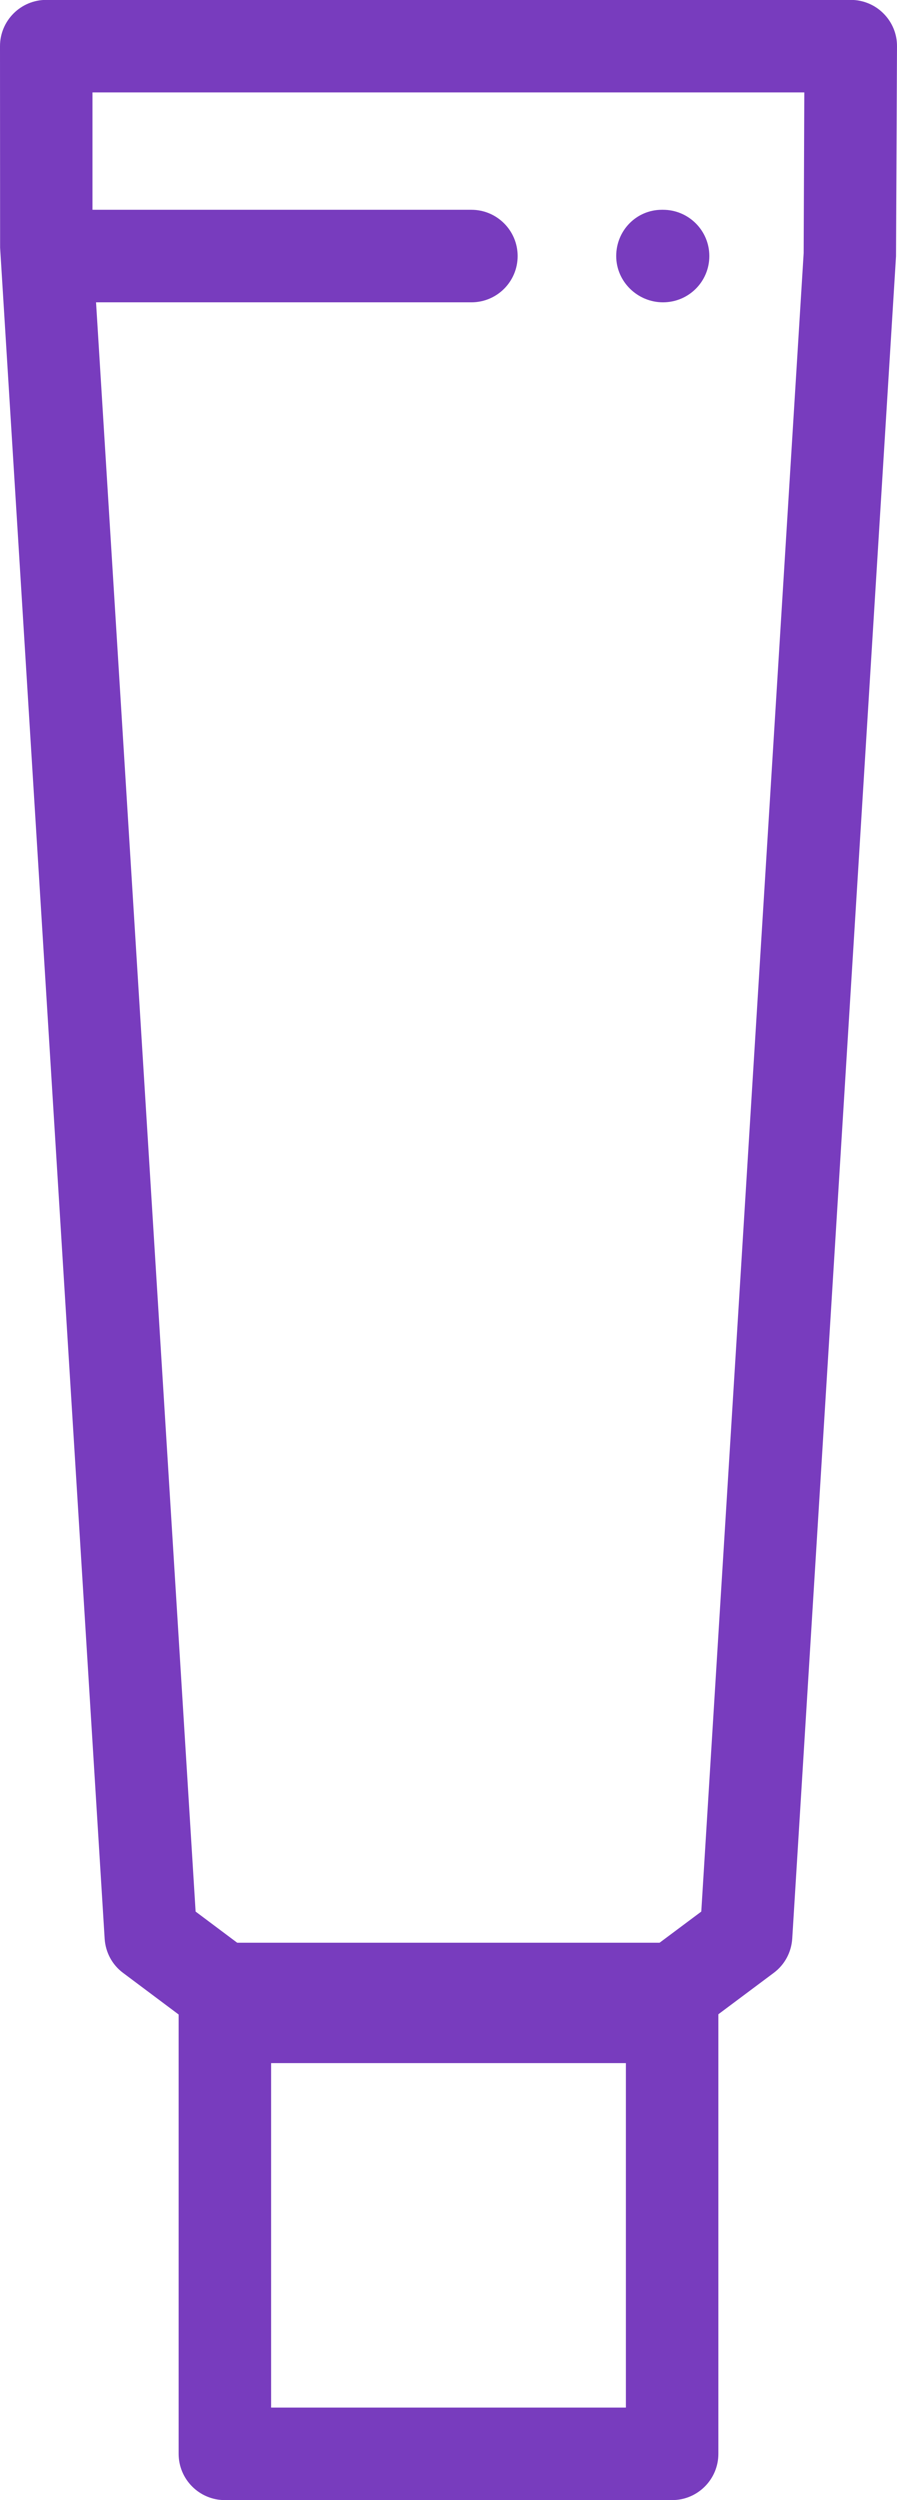 <?xml version="1.0" encoding="UTF-8"?><svg id="Layer_2" xmlns="http://www.w3.org/2000/svg" viewBox="0 0 8.245 22.965"><defs><style>.cls-1{fill:#783cbe;}</style></defs><g id="Layer_1-2"><g><path class="cls-1" d="M5.862,18.951H2.38c-.092,0-.182-.029-.255-.085l-.994-.744c-.1-.074-.161-.189-.169-.313L.001,2.274l-.001-1.85c0-.234,.19-.425,.425-.425H7.82c.113,0,.222,.045,.301,.125,.08,.08,.125,.188,.124,.302l-.009,1.928-.954,15.454c-.008,.124-.069,.239-.17,.314l-.996,.744c-.073,.055-.162,.084-.254,.084Zm-3.341-.85h3.199l.726-.542,.941-15.233,.006-1.477H.85v1.398l.948,15.312,.724,.542Zm4.337-.319h0Z"/><path class="cls-1" d="M4.333,2.777H.486c-.234,0-.425-.19-.425-.425s.19-.425,.425-.425h3.847c.234,0,.425,.19,.425,.425s-.19,.425-.425,.425Z"/><path class="cls-1" d="M6.178,22.965H2.067c-.234,0-.425-.19-.425-.425v-4.27c0-.234,.19-.425,.425-.425H6.178c.234,0,.425,.19,.425,.425v4.27c0,.234-.19,.425-.425,.425Zm-3.686-.85h3.261v-3.42H2.492v3.42Z"/><path class="cls-1" d="M6.094,2.777c-.234,0-.43-.19-.43-.425s.186-.425,.42-.425h.01c.235,0,.426,.19,.426,.425s-.19,.425-.426,.425Z"/></g></g></svg>